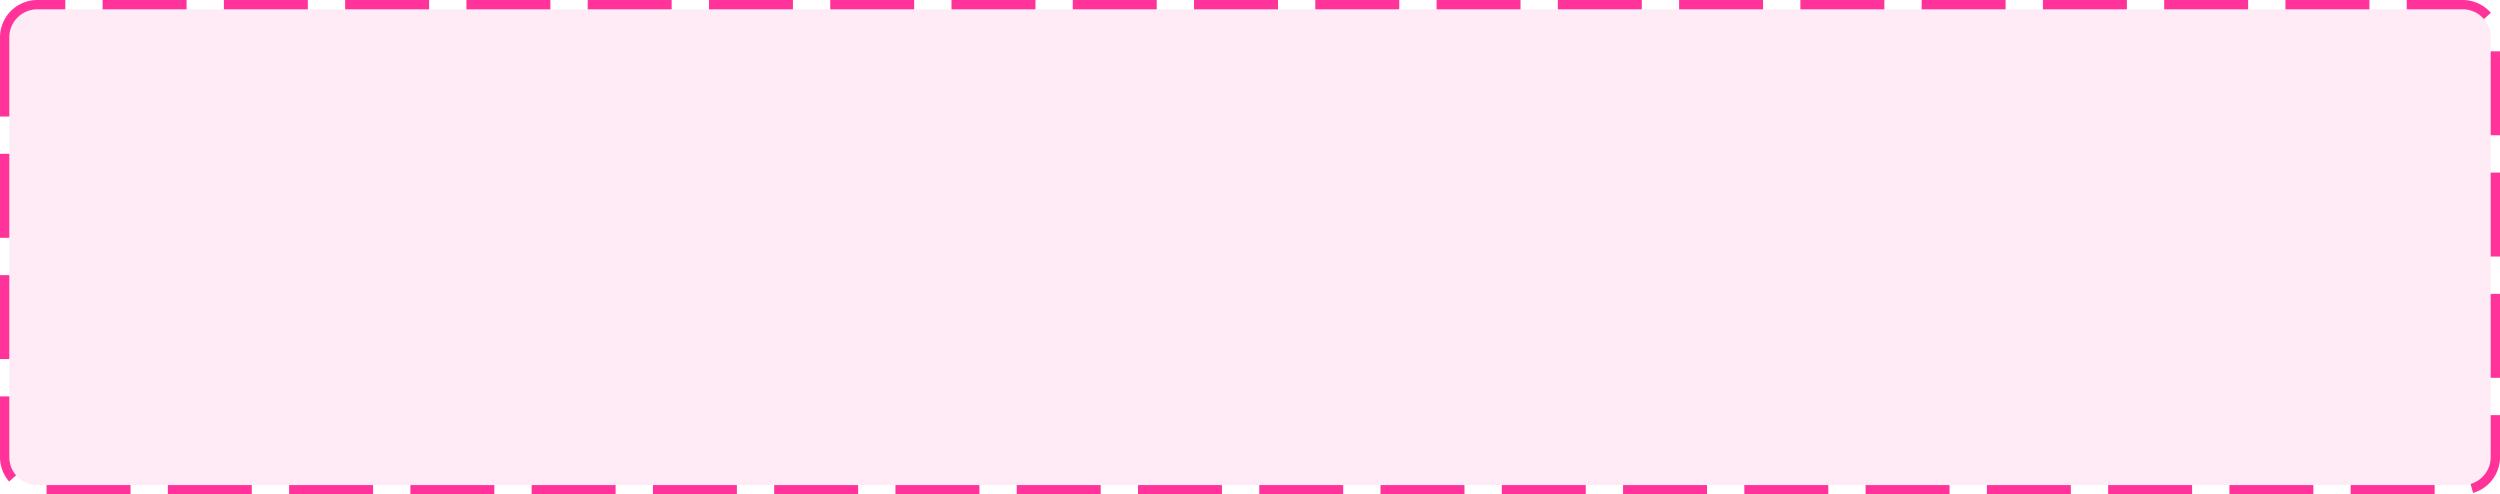 ﻿<?xml version="1.0" encoding="utf-8"?>
<svg version="1.1" xmlns:xlink="http://www.w3.org/1999/xlink" width="268px" height="53px" xmlns="http://www.w3.org/2000/svg">
  <g transform="matrix(1 0 0 1 -1427 -521 )">
    <path d="M 1428 525  A 3 3 0 0 1 1431 522 L 1691 522  A 3 3 0 0 1 1694 525 L 1694 570  A 3 3 0 0 1 1691 573 L 1431 573  A 3 3 0 0 1 1428 570 L 1428 525  Z " fill-rule="nonzero" fill="#ff3399" stroke="none" fill-opacity="0.098" />
    <path d="M 1427.5 525  A 3.5 3.5 0 0 1 1431 521.5 L 1691 521.5  A 3.5 3.5 0 0 1 1694.5 525 L 1694.5 570  A 3.5 3.5 0 0 1 1691 573.5 L 1431 573.5  A 3.5 3.5 0 0 1 1427.5 570 L 1427.5 525  Z " stroke-width="1" stroke-dasharray="9,4" stroke="#ff3399" fill="none" stroke-dashoffset="0.5" />
  </g>
</svg>